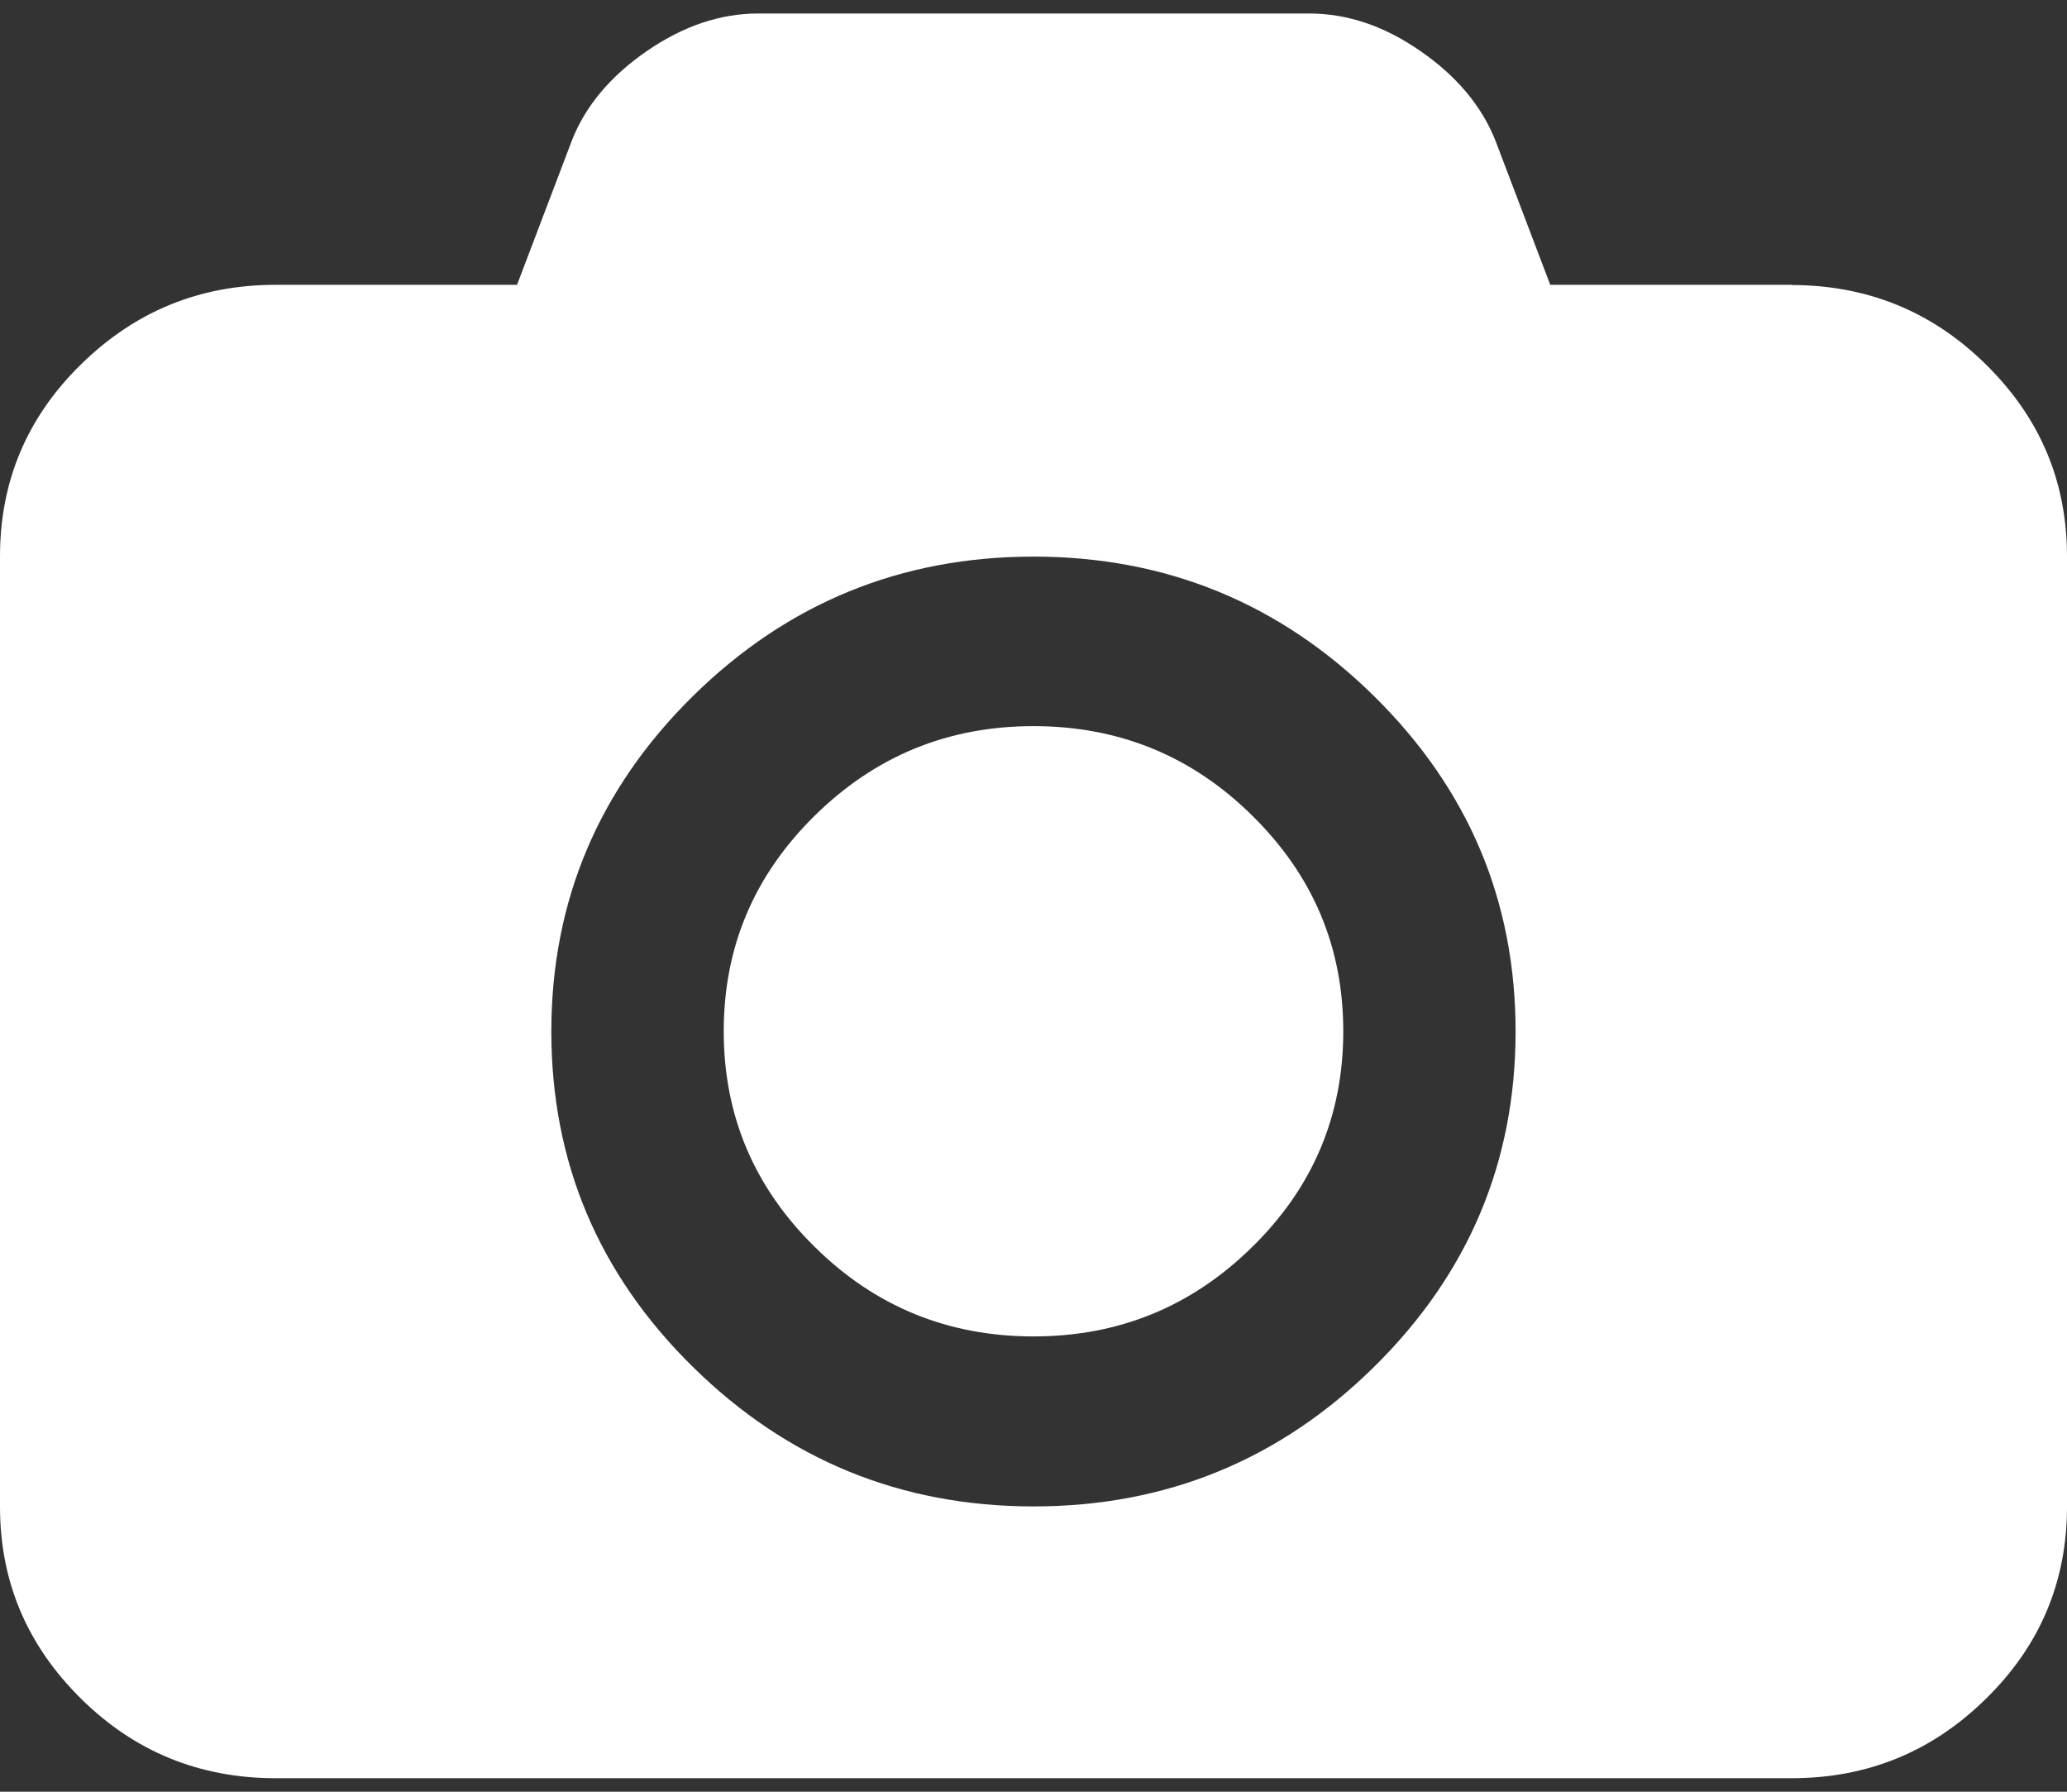 ﻿<?xml version="1.0" encoding="utf-8"?>
<svg version="1.1" xmlns:xlink="http://www.w3.org/1999/xlink" width="30px" height="26px" xmlns="http://www.w3.org/2000/svg">
  <rect width="100%" height="100%" fill="#333333" stroke="none"/>
  <g transform="matrix(1 0 0 1 -41 -91 )">
    <path d="M 26.006 4.136  L 25.999 4.136  C 27.101 4.136  28.046 4.52  28.826 5.292  C 29.61 6.064  30 6.988  30 8.077  L 30 21.864  C 30 22.949  29.61 23.88  28.826 24.648  C 28.043 25.42  27.105 25.804  25.999 25.804  L 4.001 25.804  C 2.899 25.804  1.954 25.42  1.174 24.648  C 0.394 23.876  0 22.953  0 21.864  L 0 8.073  C 0 6.988  0.39 6.057  1.174 5.289  C 1.958 4.52  2.895 4.133  4.001 4.133  L 7.504 4.133  L 8.299 2.042  C 8.494 1.54  8.861 1.104  9.386 0.742  C 9.911 0.38  10.451 0.196  11.002 0.196  L 19.001 0.196  C 19.556 0.196  20.093 0.377  20.617 0.742  C 21.142 1.104  21.506 1.54  21.705 2.042  L 22.5 4.133  L 26.006 4.133  L 26.006 4.136  Z M 8.002 14.968  C 8.002 16.863  8.685 18.488  10.057 19.836  C 11.426 21.184  13.076 21.86  15 21.86  C 16.927 21.86  18.574 21.184  19.942 19.836  C 21.311 18.488  21.997 16.863  21.997 14.968  C 21.997 13.07  21.311 11.449  19.942 10.101  C 18.574 8.753  16.924 8.077  15 8.077  C 13.076 8.077  11.426 8.753  10.057 10.101  C 8.689 11.449  8.002 13.074  8.002 14.968  Z M 10.504 14.965  C 10.504 13.746  10.942 12.705  11.824 11.837  C 12.705 10.969  13.762 10.537  15 10.537  C 16.238 10.537  17.299 10.969  18.176 11.837  C 19.058 12.705  19.496 13.746  19.496 14.965  C 19.496 16.184  19.058 17.229  18.176 18.093  C 17.295 18.961  16.238 19.393  15 19.393  C 13.762 19.393  12.701 18.961  11.824 18.093  C 10.942 17.225  10.504 16.184  10.504 14.965  Z " fill-rule="nonzero" fill="#ffffff" stroke="none" transform="matrix(1 0 0 1 41 91 )" />
  </g>
</svg>